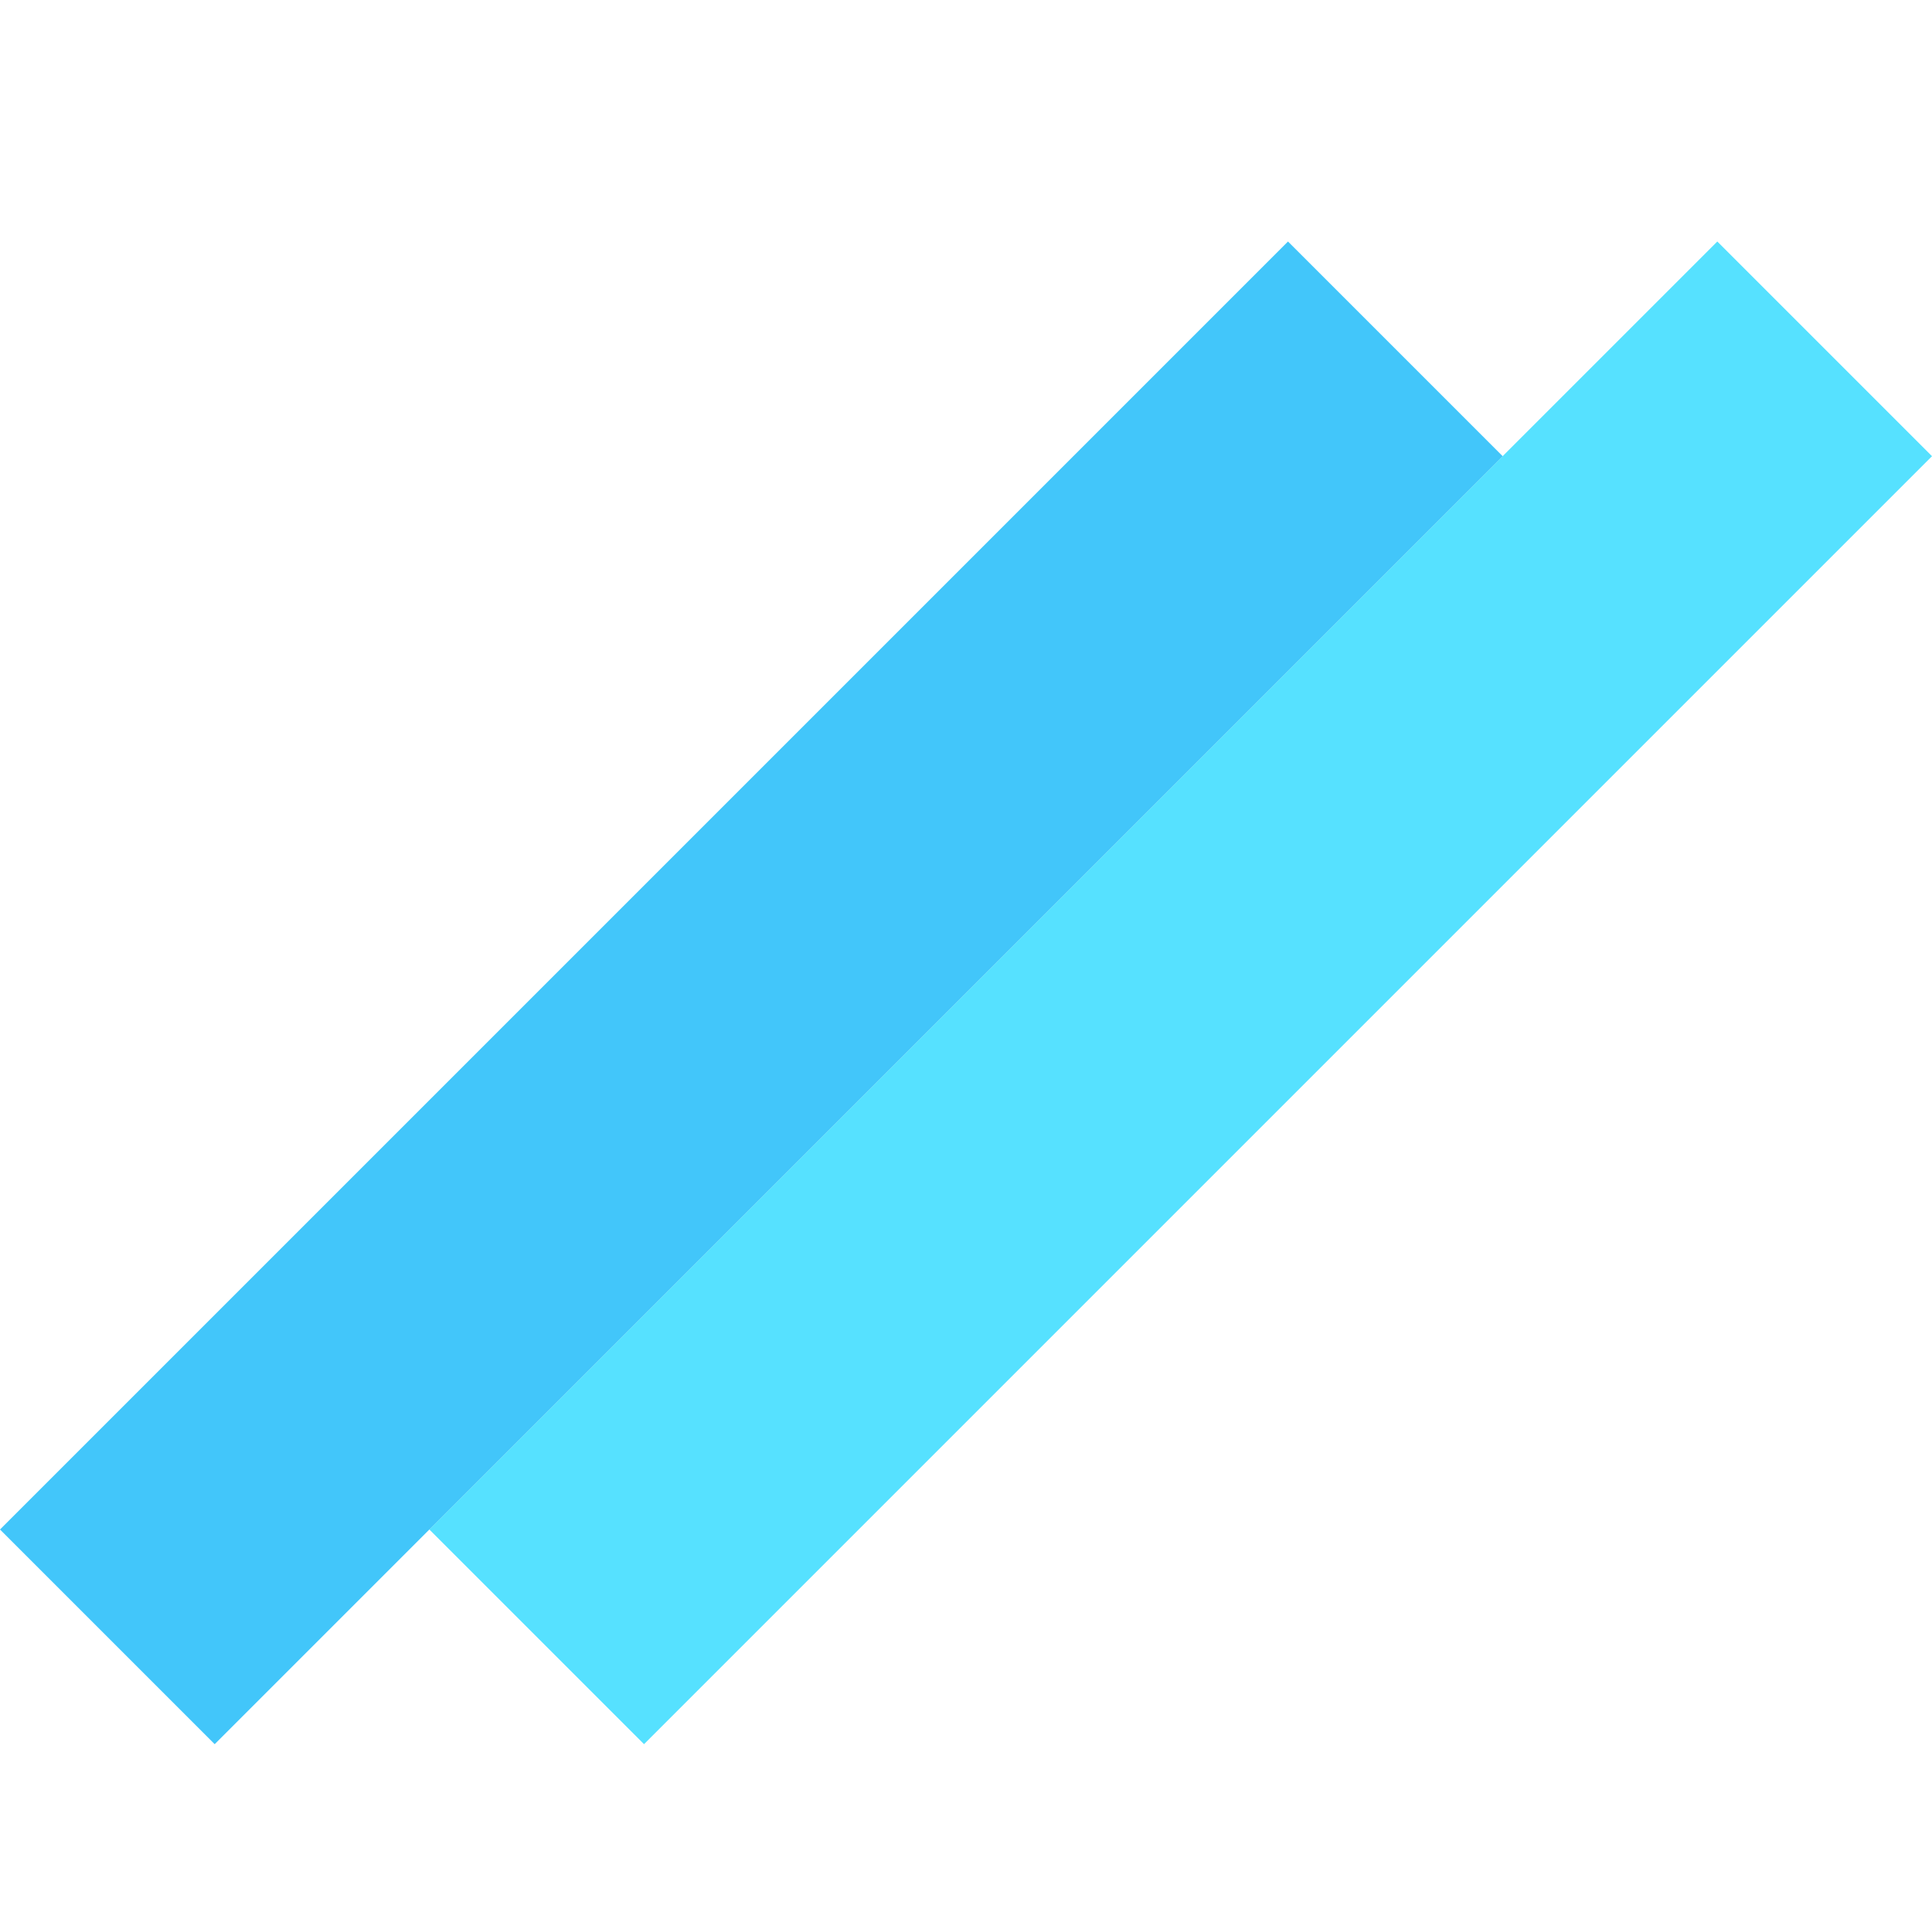<svg width="32" height="32" viewBox="0 0 32 32" fill="none" xmlns="http://www.w3.org/2000/svg">
<path d="M7.111 25.333L28.444 4L32 7.556L10.667 28.889L7.111 25.333Z" fill="#56E1FF"/>
<path d="M0 25.333L21.333 4L24.889 7.556L3.556 28.889L0 25.333Z" fill="#42C6FA"/>
</svg>
